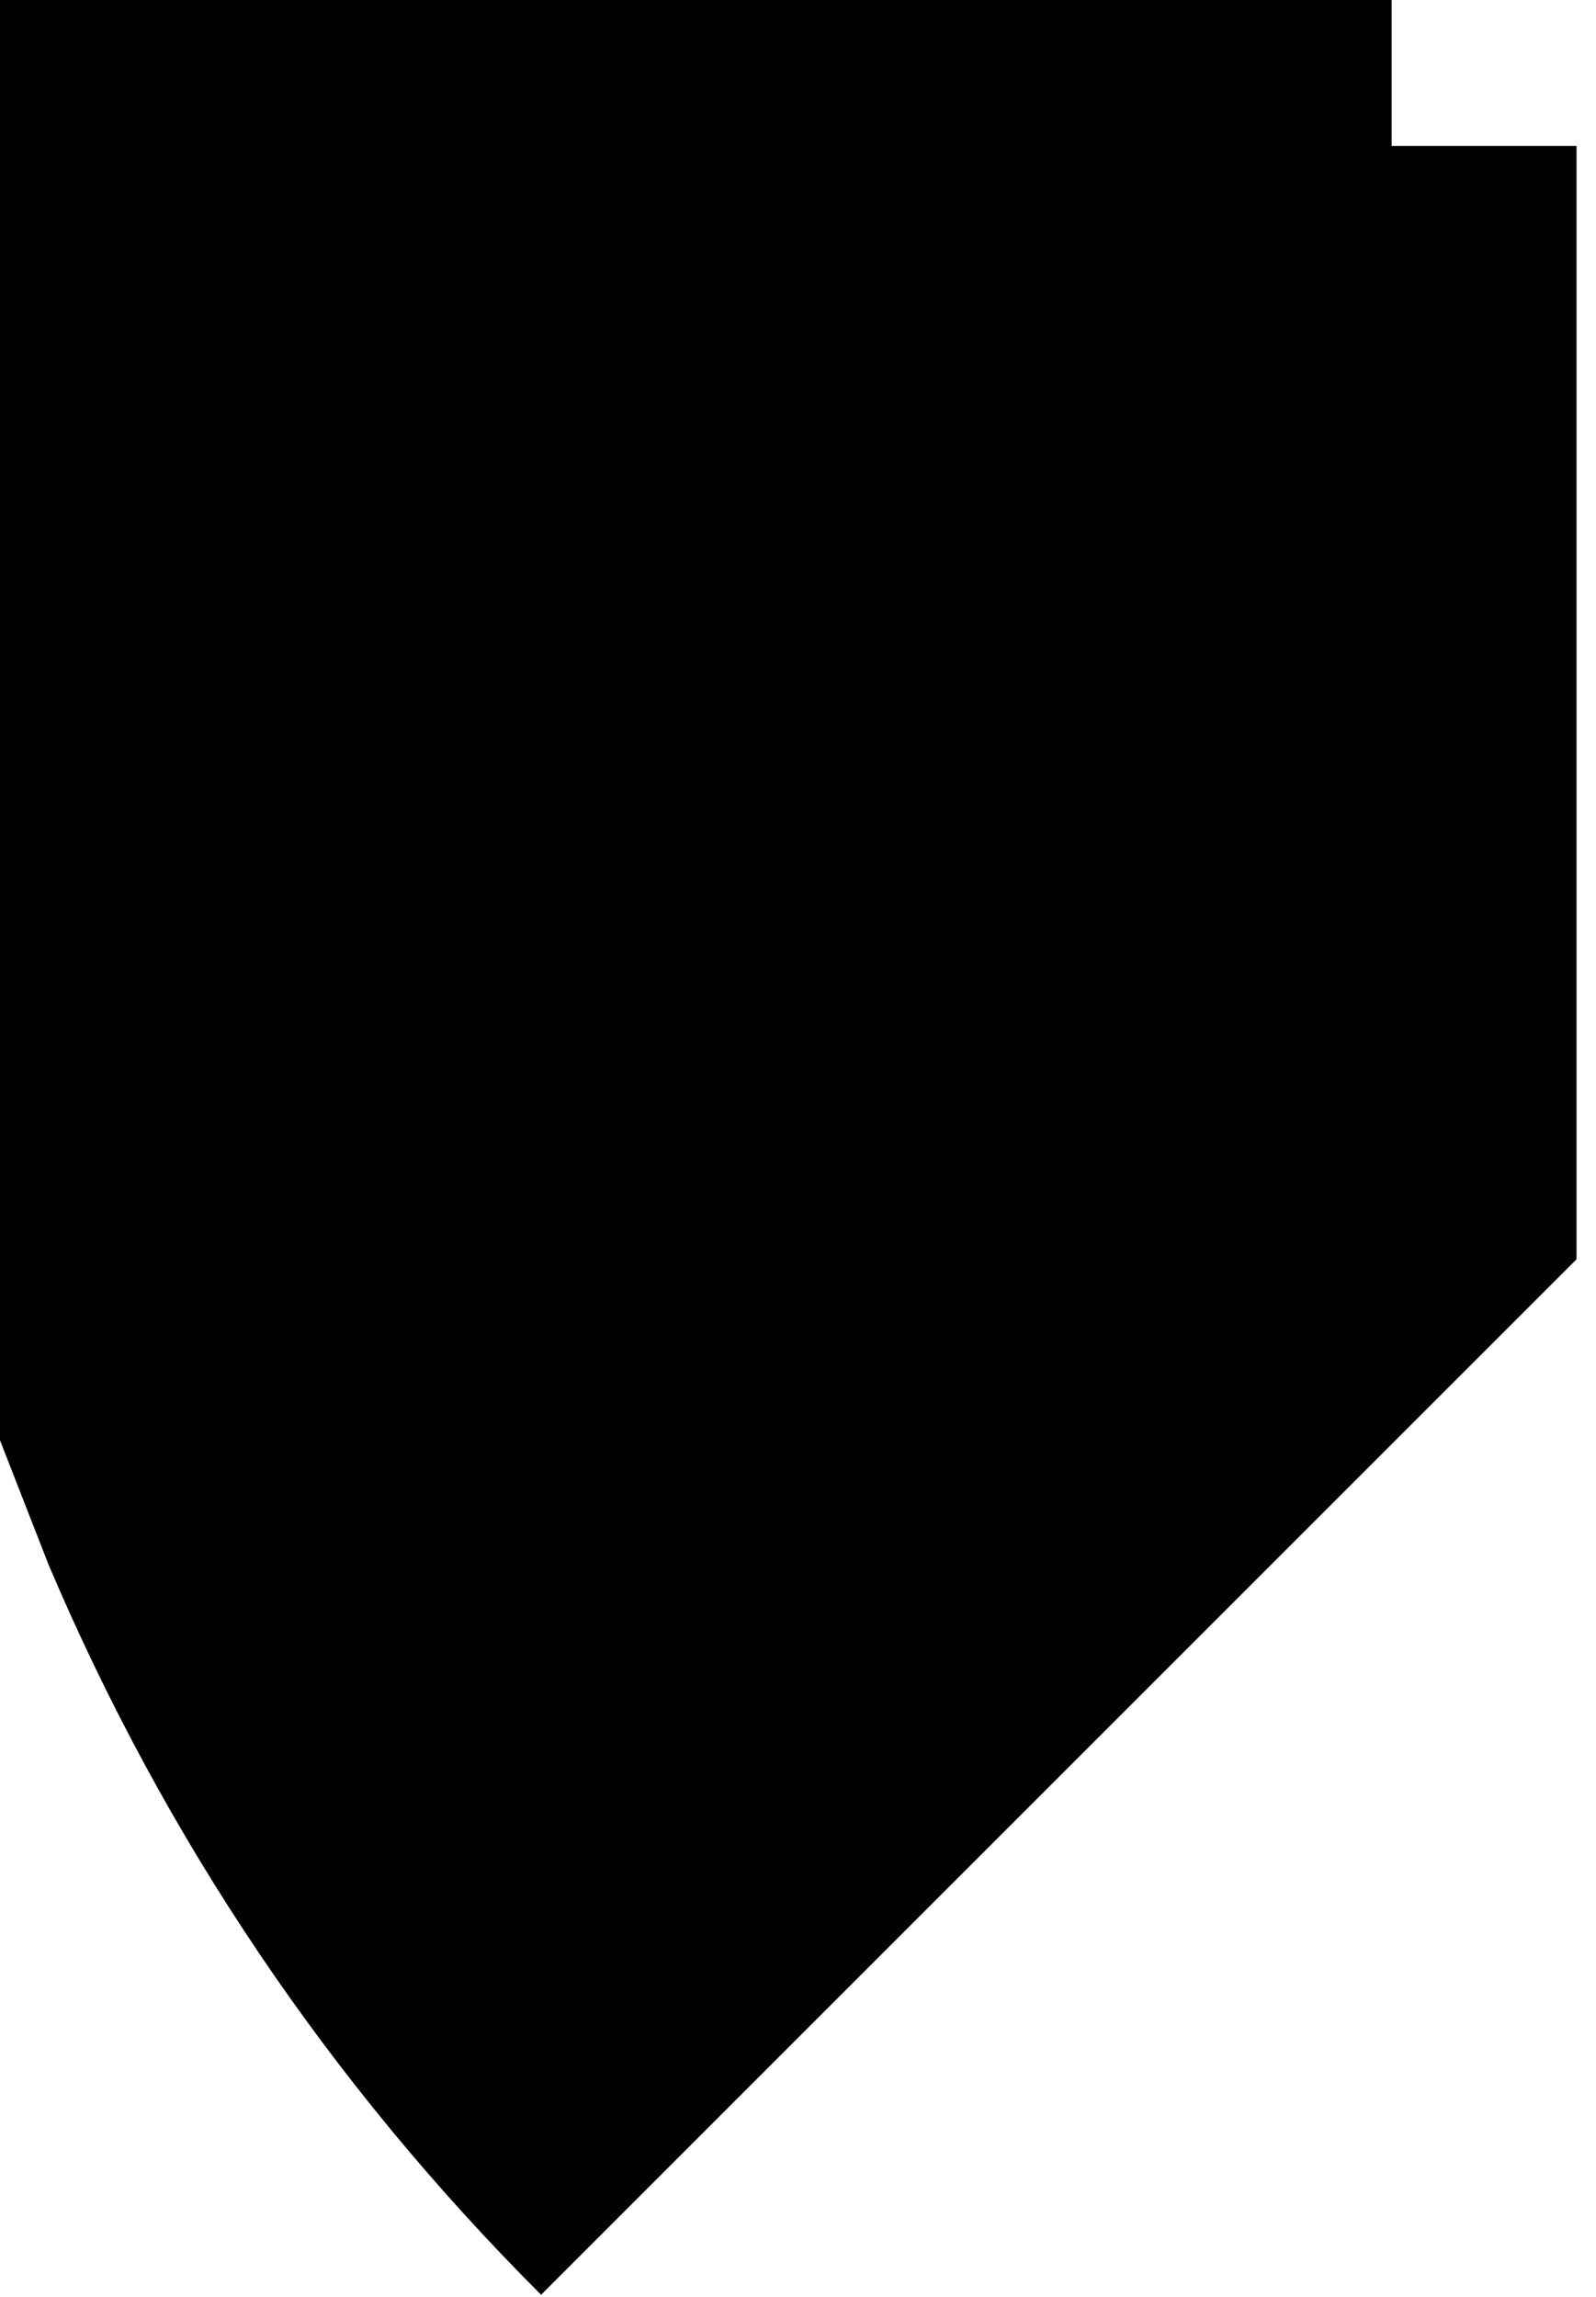 <?xml version="1.0" encoding="utf-8"?>
<svg version="1.1" id="Layer_1"
xmlns="http://www.w3.org/2000/svg"
xmlns:xlink="http://www.w3.org/1999/xlink"
xmlns:author="http://www.sothink.com"
width="41px" height="59px"
xml:space="preserve">
<g id="2359" transform="matrix(1, 0, 0, 1, 21.5, 32.25)">
<path style="fill:#000000;fill-opacity:1" d="M14.25,-28.5L19 -28.5L19 0.1L-7.6 26.7Q-15.75 18.55 -20.25 7.95L-21.5 4.75L-21.5 -32.25L14.25 -32.25L14.25 -28.5" />
</g>
</svg>
